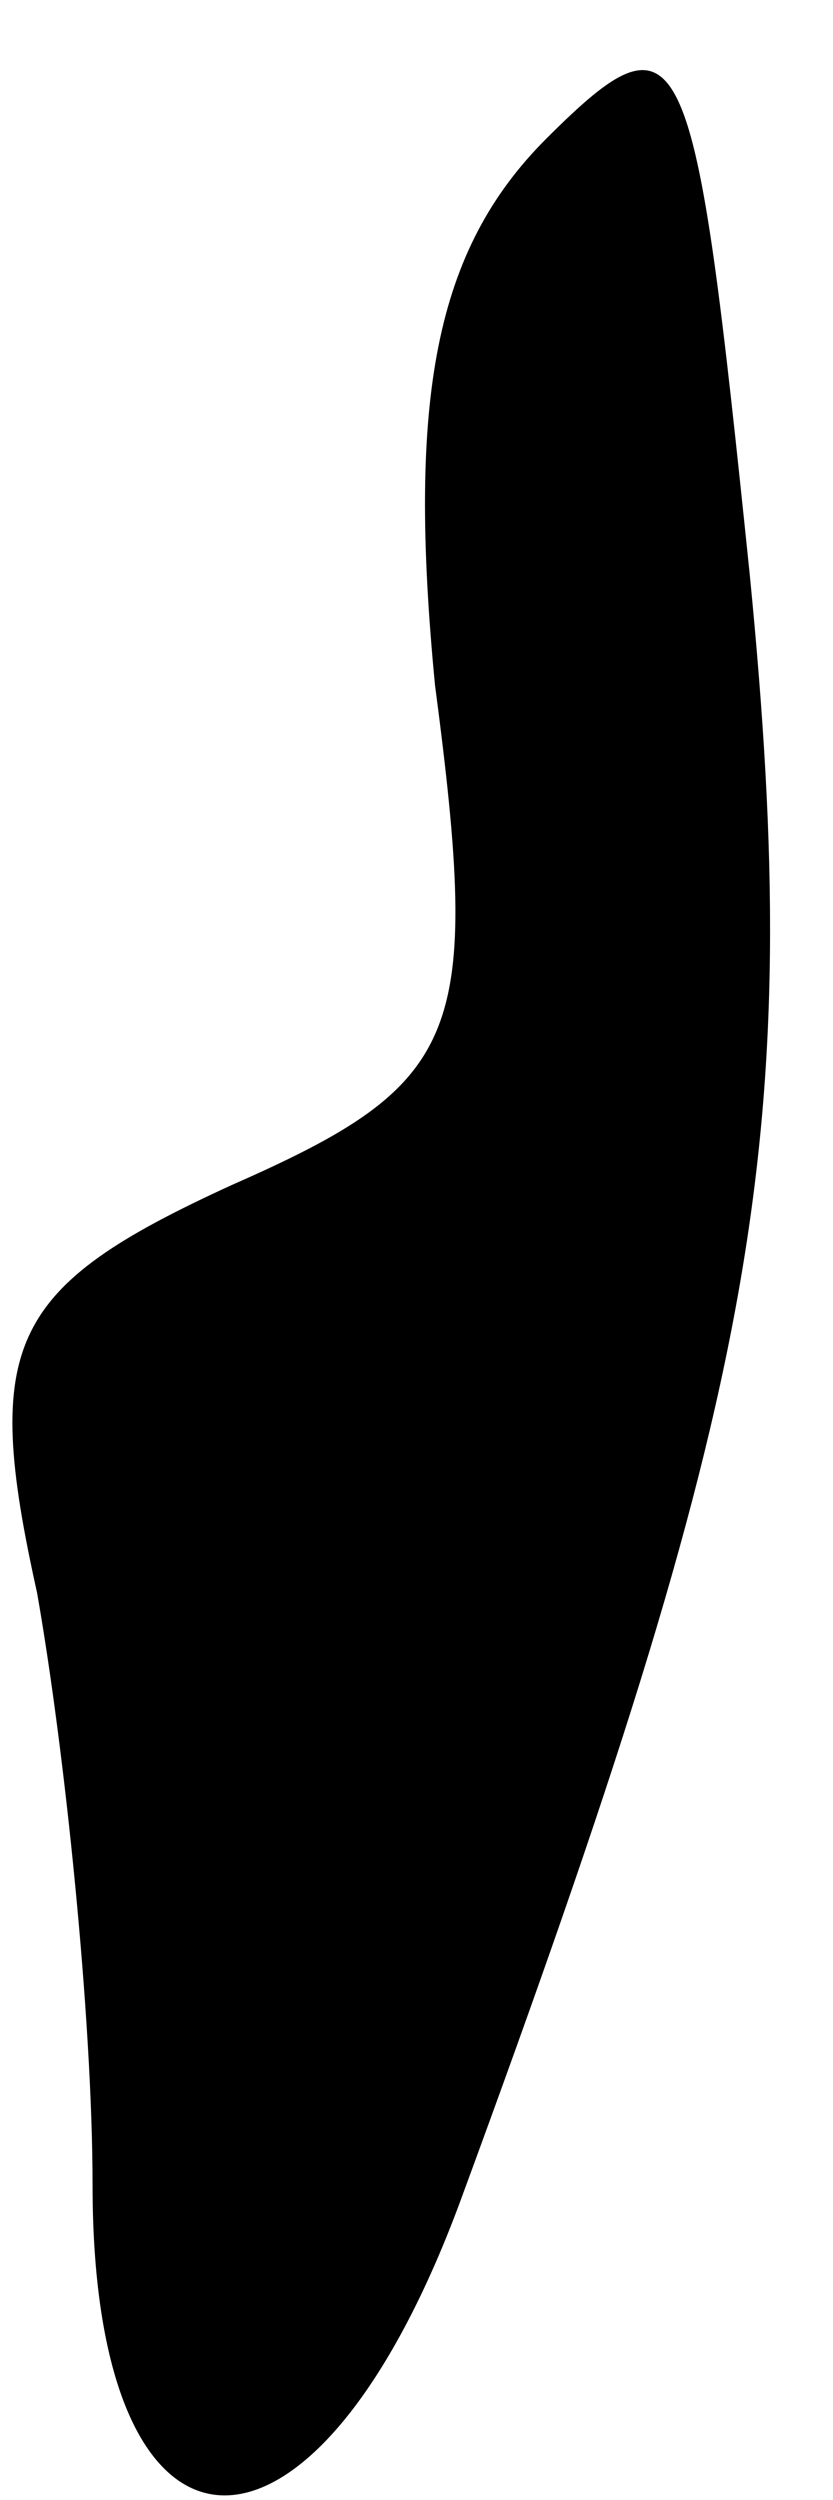 <?xml version="1.0" standalone="no"?>
<!DOCTYPE svg PUBLIC "-//W3C//DTD SVG 20010904//EN"
 "http://www.w3.org/TR/2001/REC-SVG-20010904/DTD/svg10.dtd">
<svg version="1.0" xmlns="http://www.w3.org/2000/svg"
 width="9pt" height="27pt" viewBox="0 0 9 27"
 preserveAspectRatio="xMidYMid meet">
<g transform="translate(0,27) scale(0.1,-0.1)"
fill="#000000" stroke="none">
<path fill="#000000" stroke="none" d="M59 255 c-12 -12 -15 -28 -12 -59 5
-38 3 -43 -22 -54 -24 -11 -27 -17 -21 -44 3 -17 6 -46 6 -64 0 -44 24 -45 40
-1 32 87 37 114 31 175 -6 58 -7 62 -22 47z"/>
</g>
</svg>
